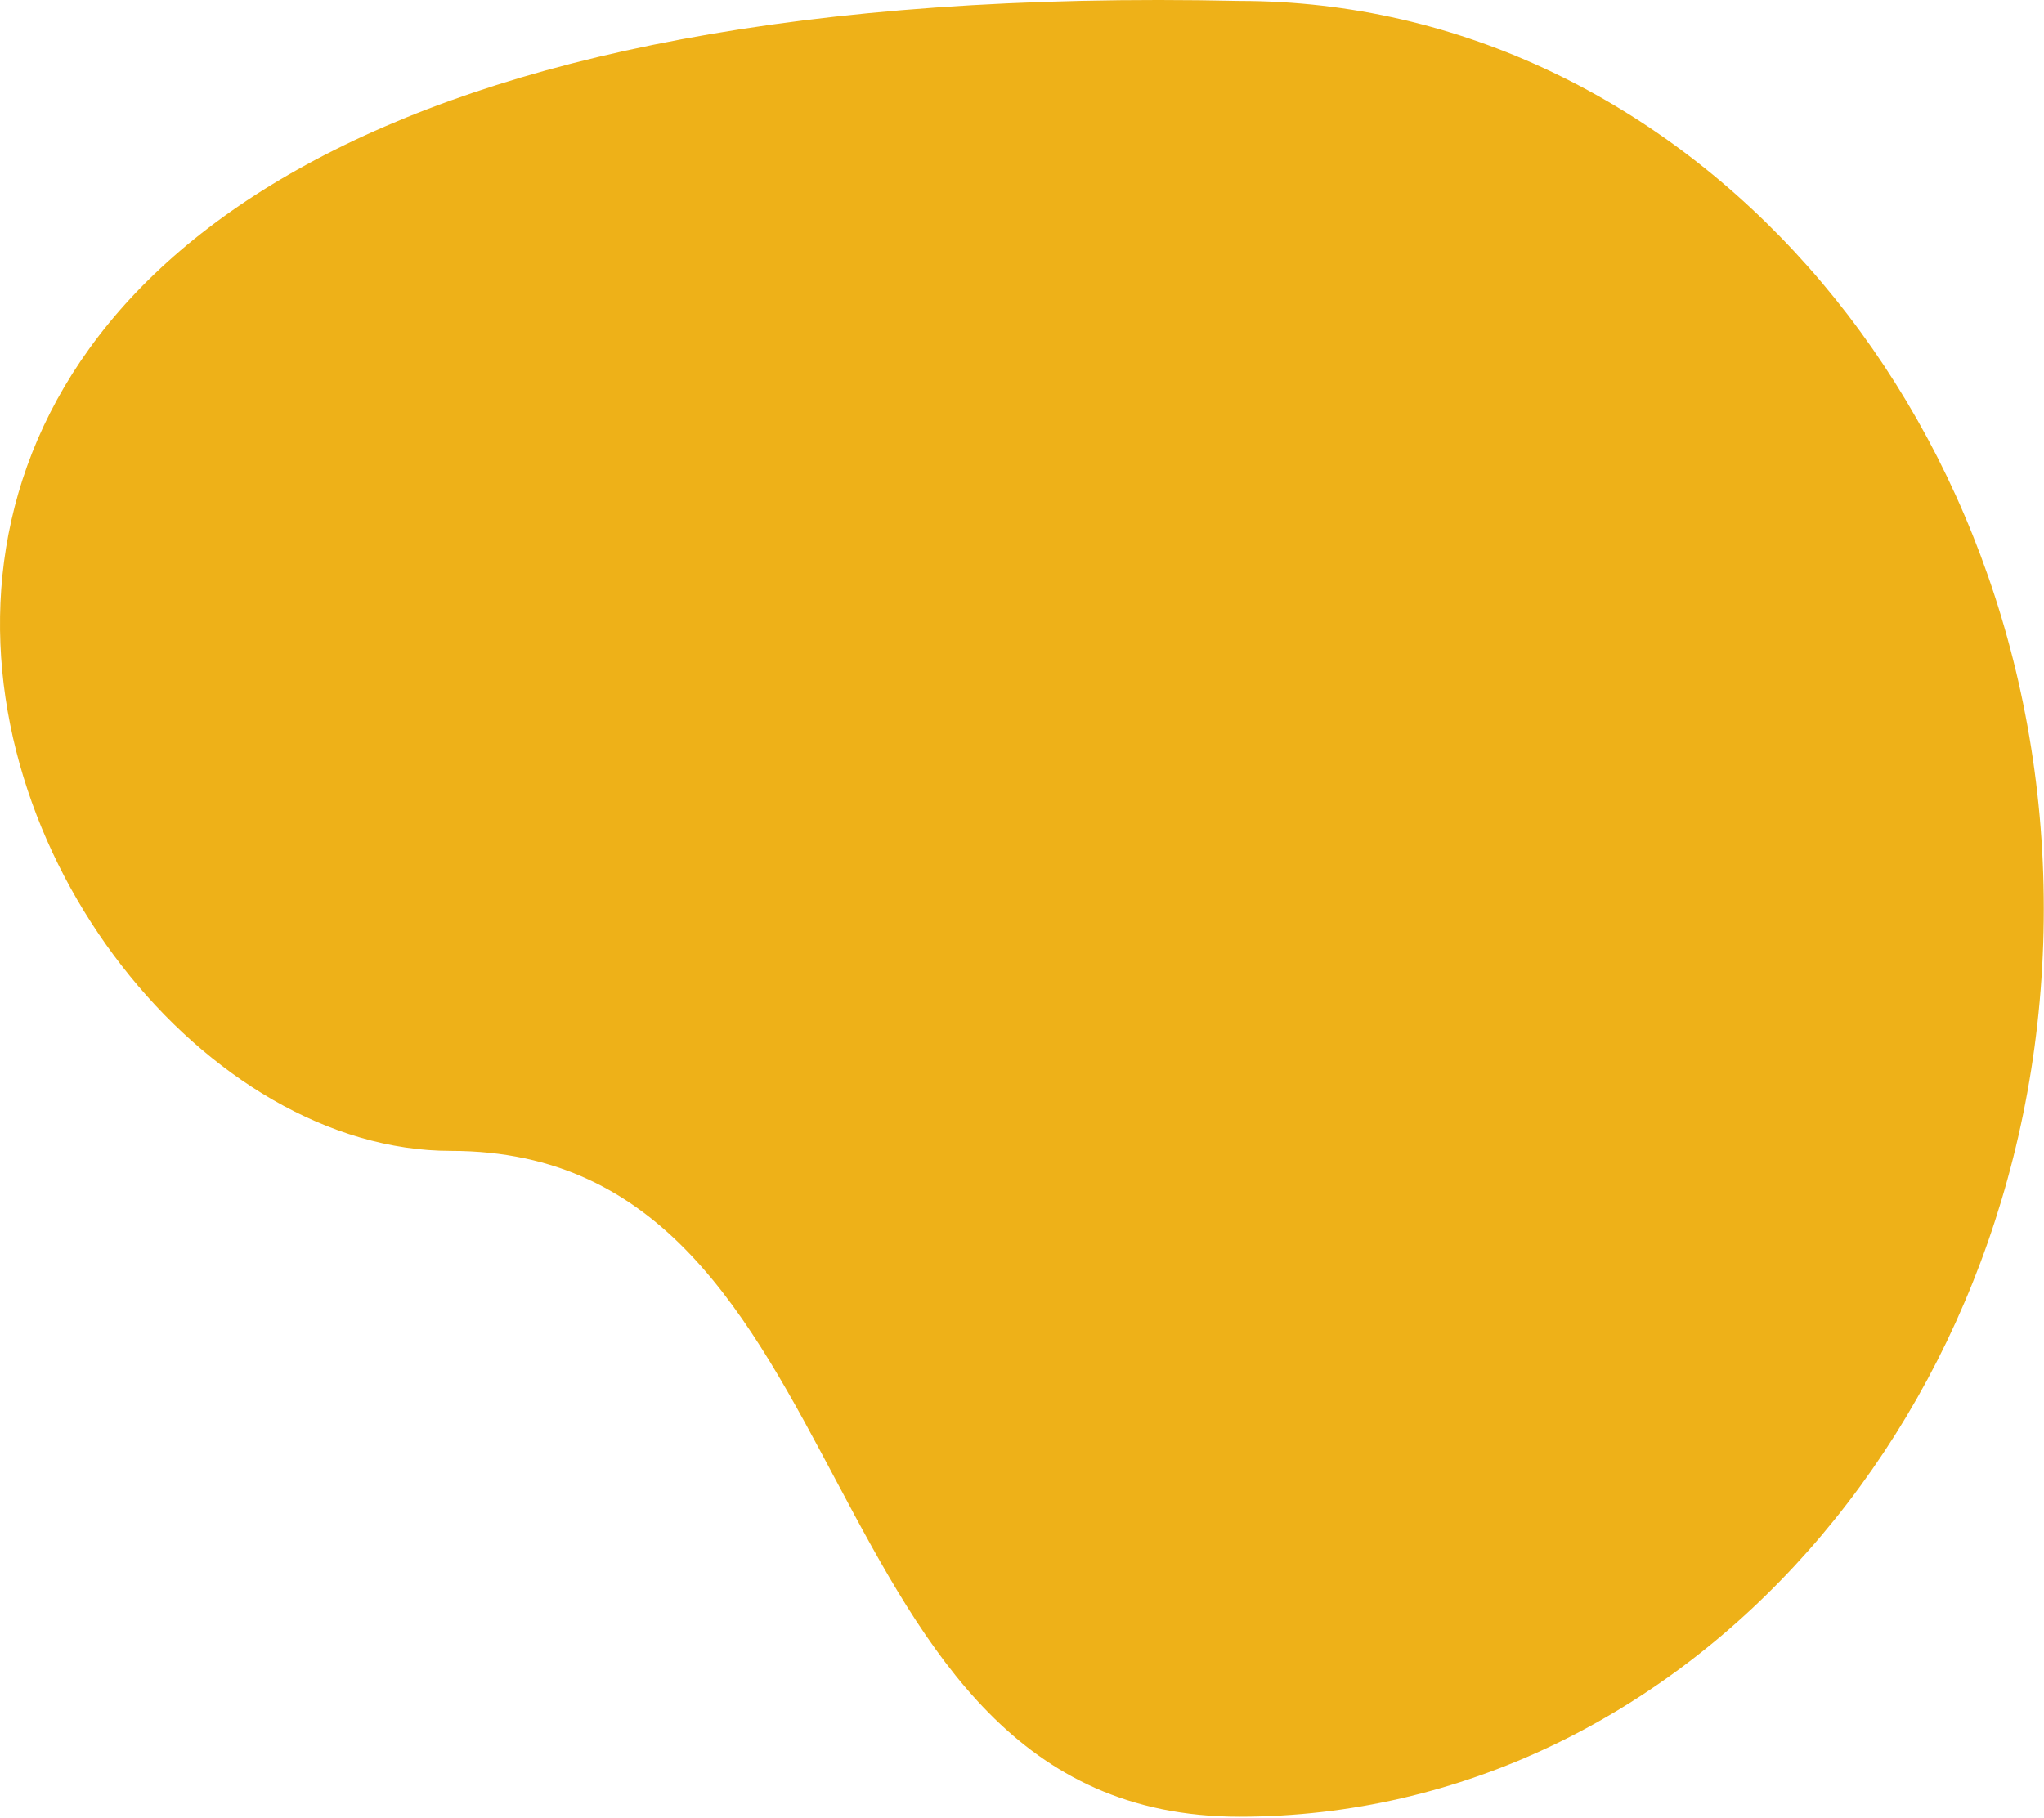 <svg width="1122" height="998" viewBox="0 0 1122 998" fill="none" xmlns="http://www.w3.org/2000/svg">
<path d="M1121.88 498.966C1121.88 774.26 924.215 997.43 680.387 997.43C436.559 997.43 480.522 631.86 247.498 631.86C-19.733 631.86 -283.624 -20.604 680.387 0.501C924.215 0.501 1121.88 223.671 1121.88 498.966Z" fill="#EEB118"/>
</svg>
